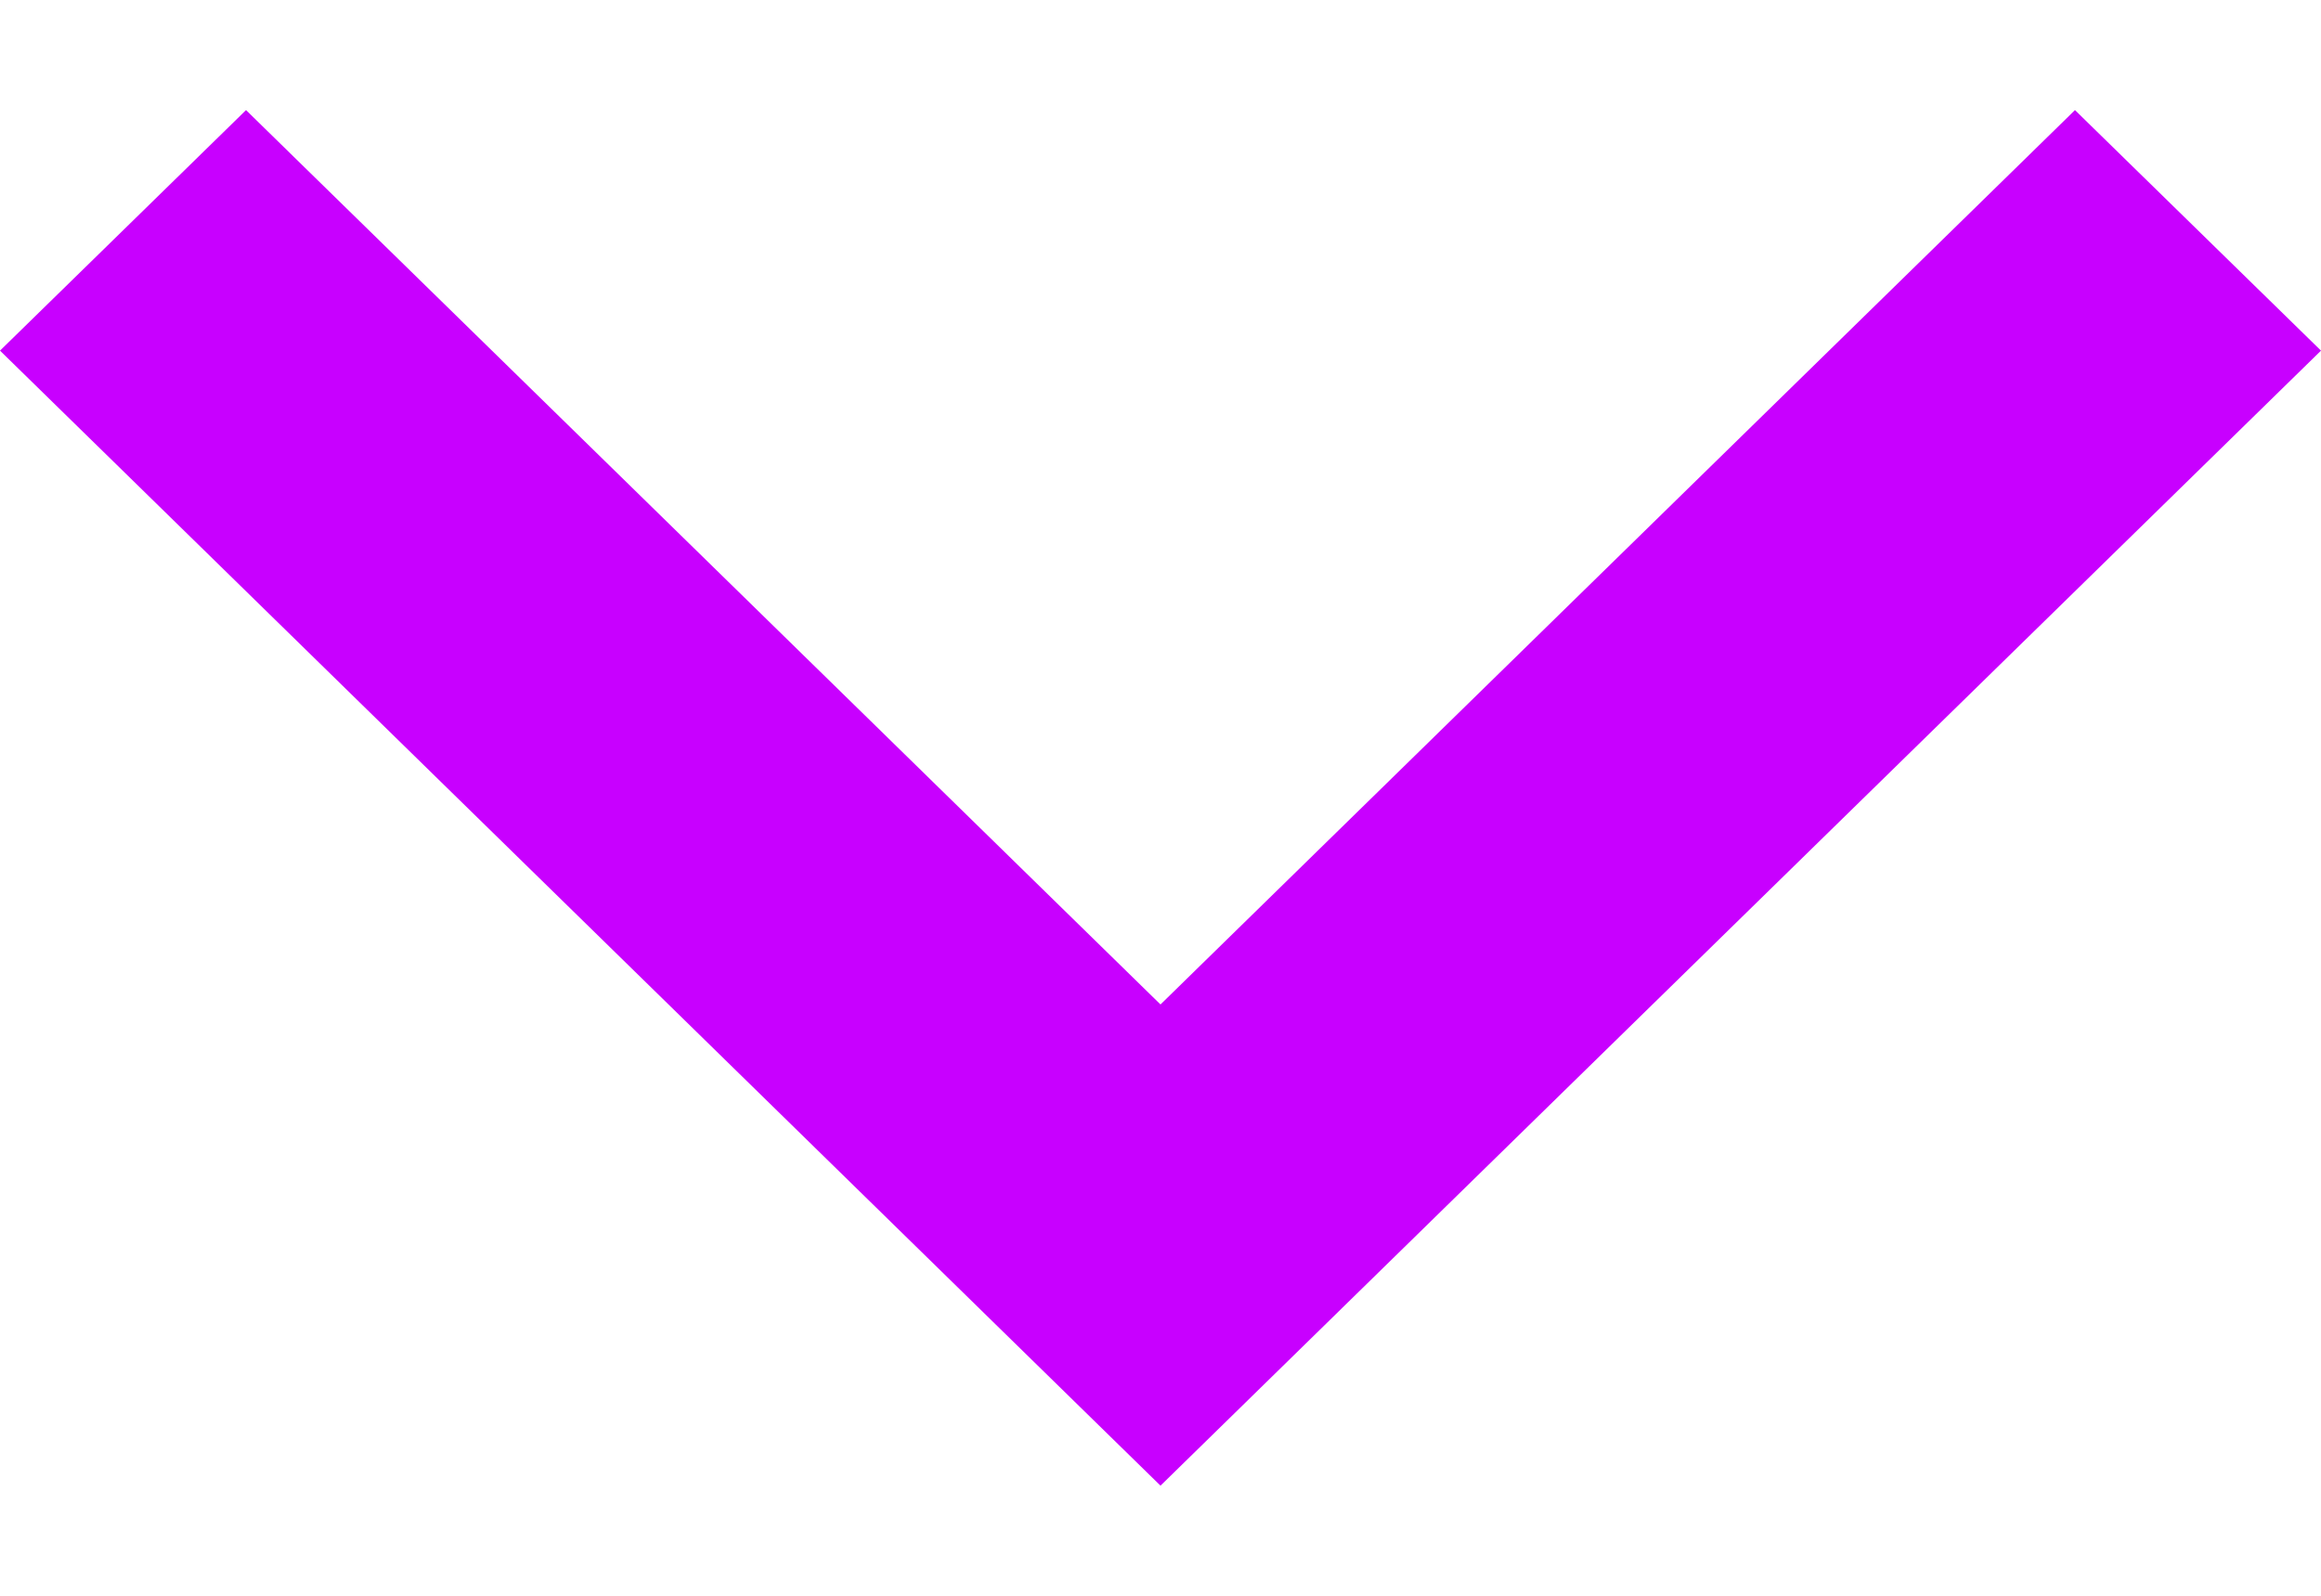 <svg width="16" height="11" viewBox="0 0 16 11" fill="none" xmlns="http://www.w3.org/2000/svg">
<path d="M14.304 0.759L8 6.924L1.696 0.759L-7.64589e-08 2.417L8 10.241L16 2.417L14.304 0.759Z" fill="#C800FF"/>
</svg>
